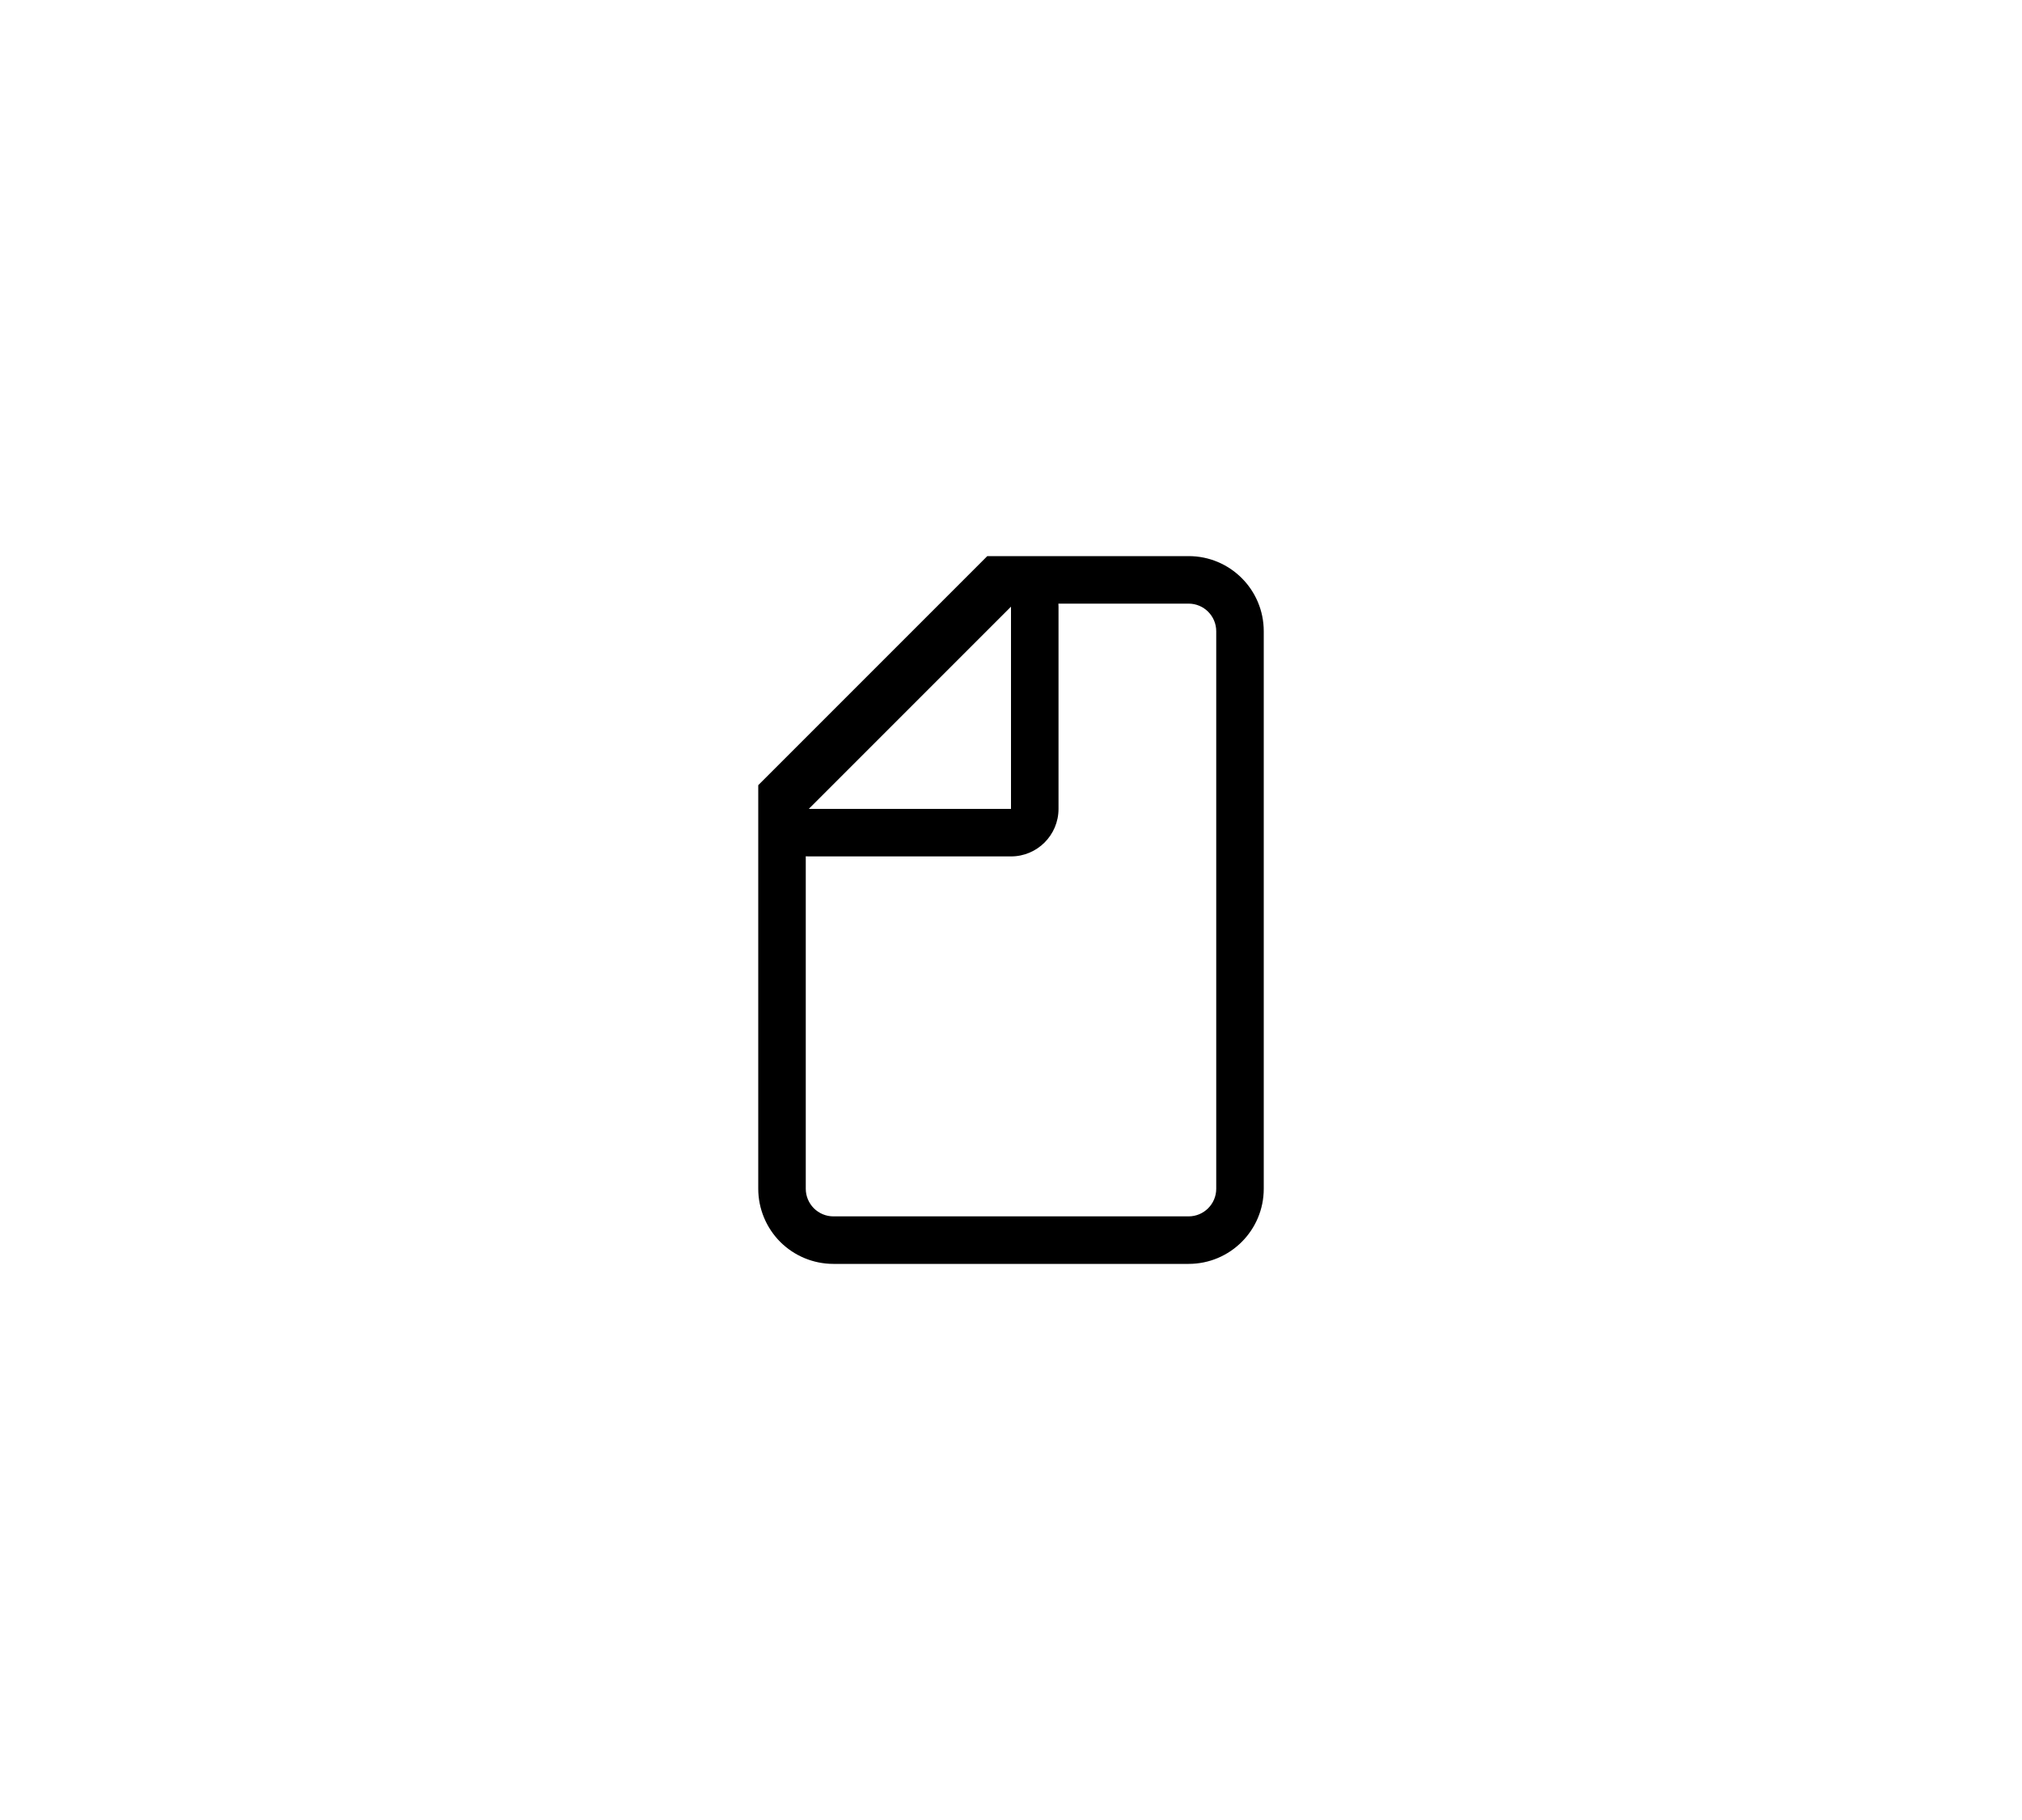 <?xml version="1.0" encoding="UTF-8" standalone="no"?>
<!DOCTYPE svg PUBLIC "-//W3C//DTD SVG 1.1//EN" "http://www.w3.org/Graphics/SVG/1.1/DTD/svg11.dtd">
<svg width="100%" height="100%" viewBox="0 0 40 36" version="1.1" xmlns="http://www.w3.org/2000/svg" xmlns:xlink="http://www.w3.org/1999/xlink" xml:space="preserve" xmlns:serif="http://www.serif.com/" style="fill-rule:evenodd;clip-rule:evenodd;stroke-linejoin:round;stroke-miterlimit:2;">
    <path d="M25,12.486L25,23.514C25,24.335 24.335,25 23.514,25L16.486,25C16.092,25 15.714,24.843 15.435,24.565C15.157,24.286 15,23.908 15,23.514L15,15.531L19.531,11L23.514,11C24.335,11 25,11.665 25,12.486ZM24.06,12.486C24.06,12.185 23.815,11.94 23.514,11.94L19.92,11.94L15.94,15.92L15.94,23.514C15.94,23.659 15.998,23.797 16.1,23.9C16.203,24.002 16.341,24.06 16.486,24.06L23.514,24.06C23.815,24.06 24.06,23.815 24.06,23.514L24.06,12.486Z"/>
    <g transform="matrix(4.89859e-17,-0.8,0.8,4.89859e-17,7.2,28)">
        <path d="M15.831,10.169L20.831,15.169C21.167,15.505 21.268,16.011 21.086,16.45C20.904,16.889 20.475,17.175 20,17.175L15,17.175C14.351,17.175 13.825,16.649 13.825,16L13.825,11C13.825,10.525 14.111,10.096 14.55,9.914C14.989,9.732 15.495,9.833 15.831,10.169ZM15,11L15,16L20,16L15,11Z"/>
    </g>
</svg>
